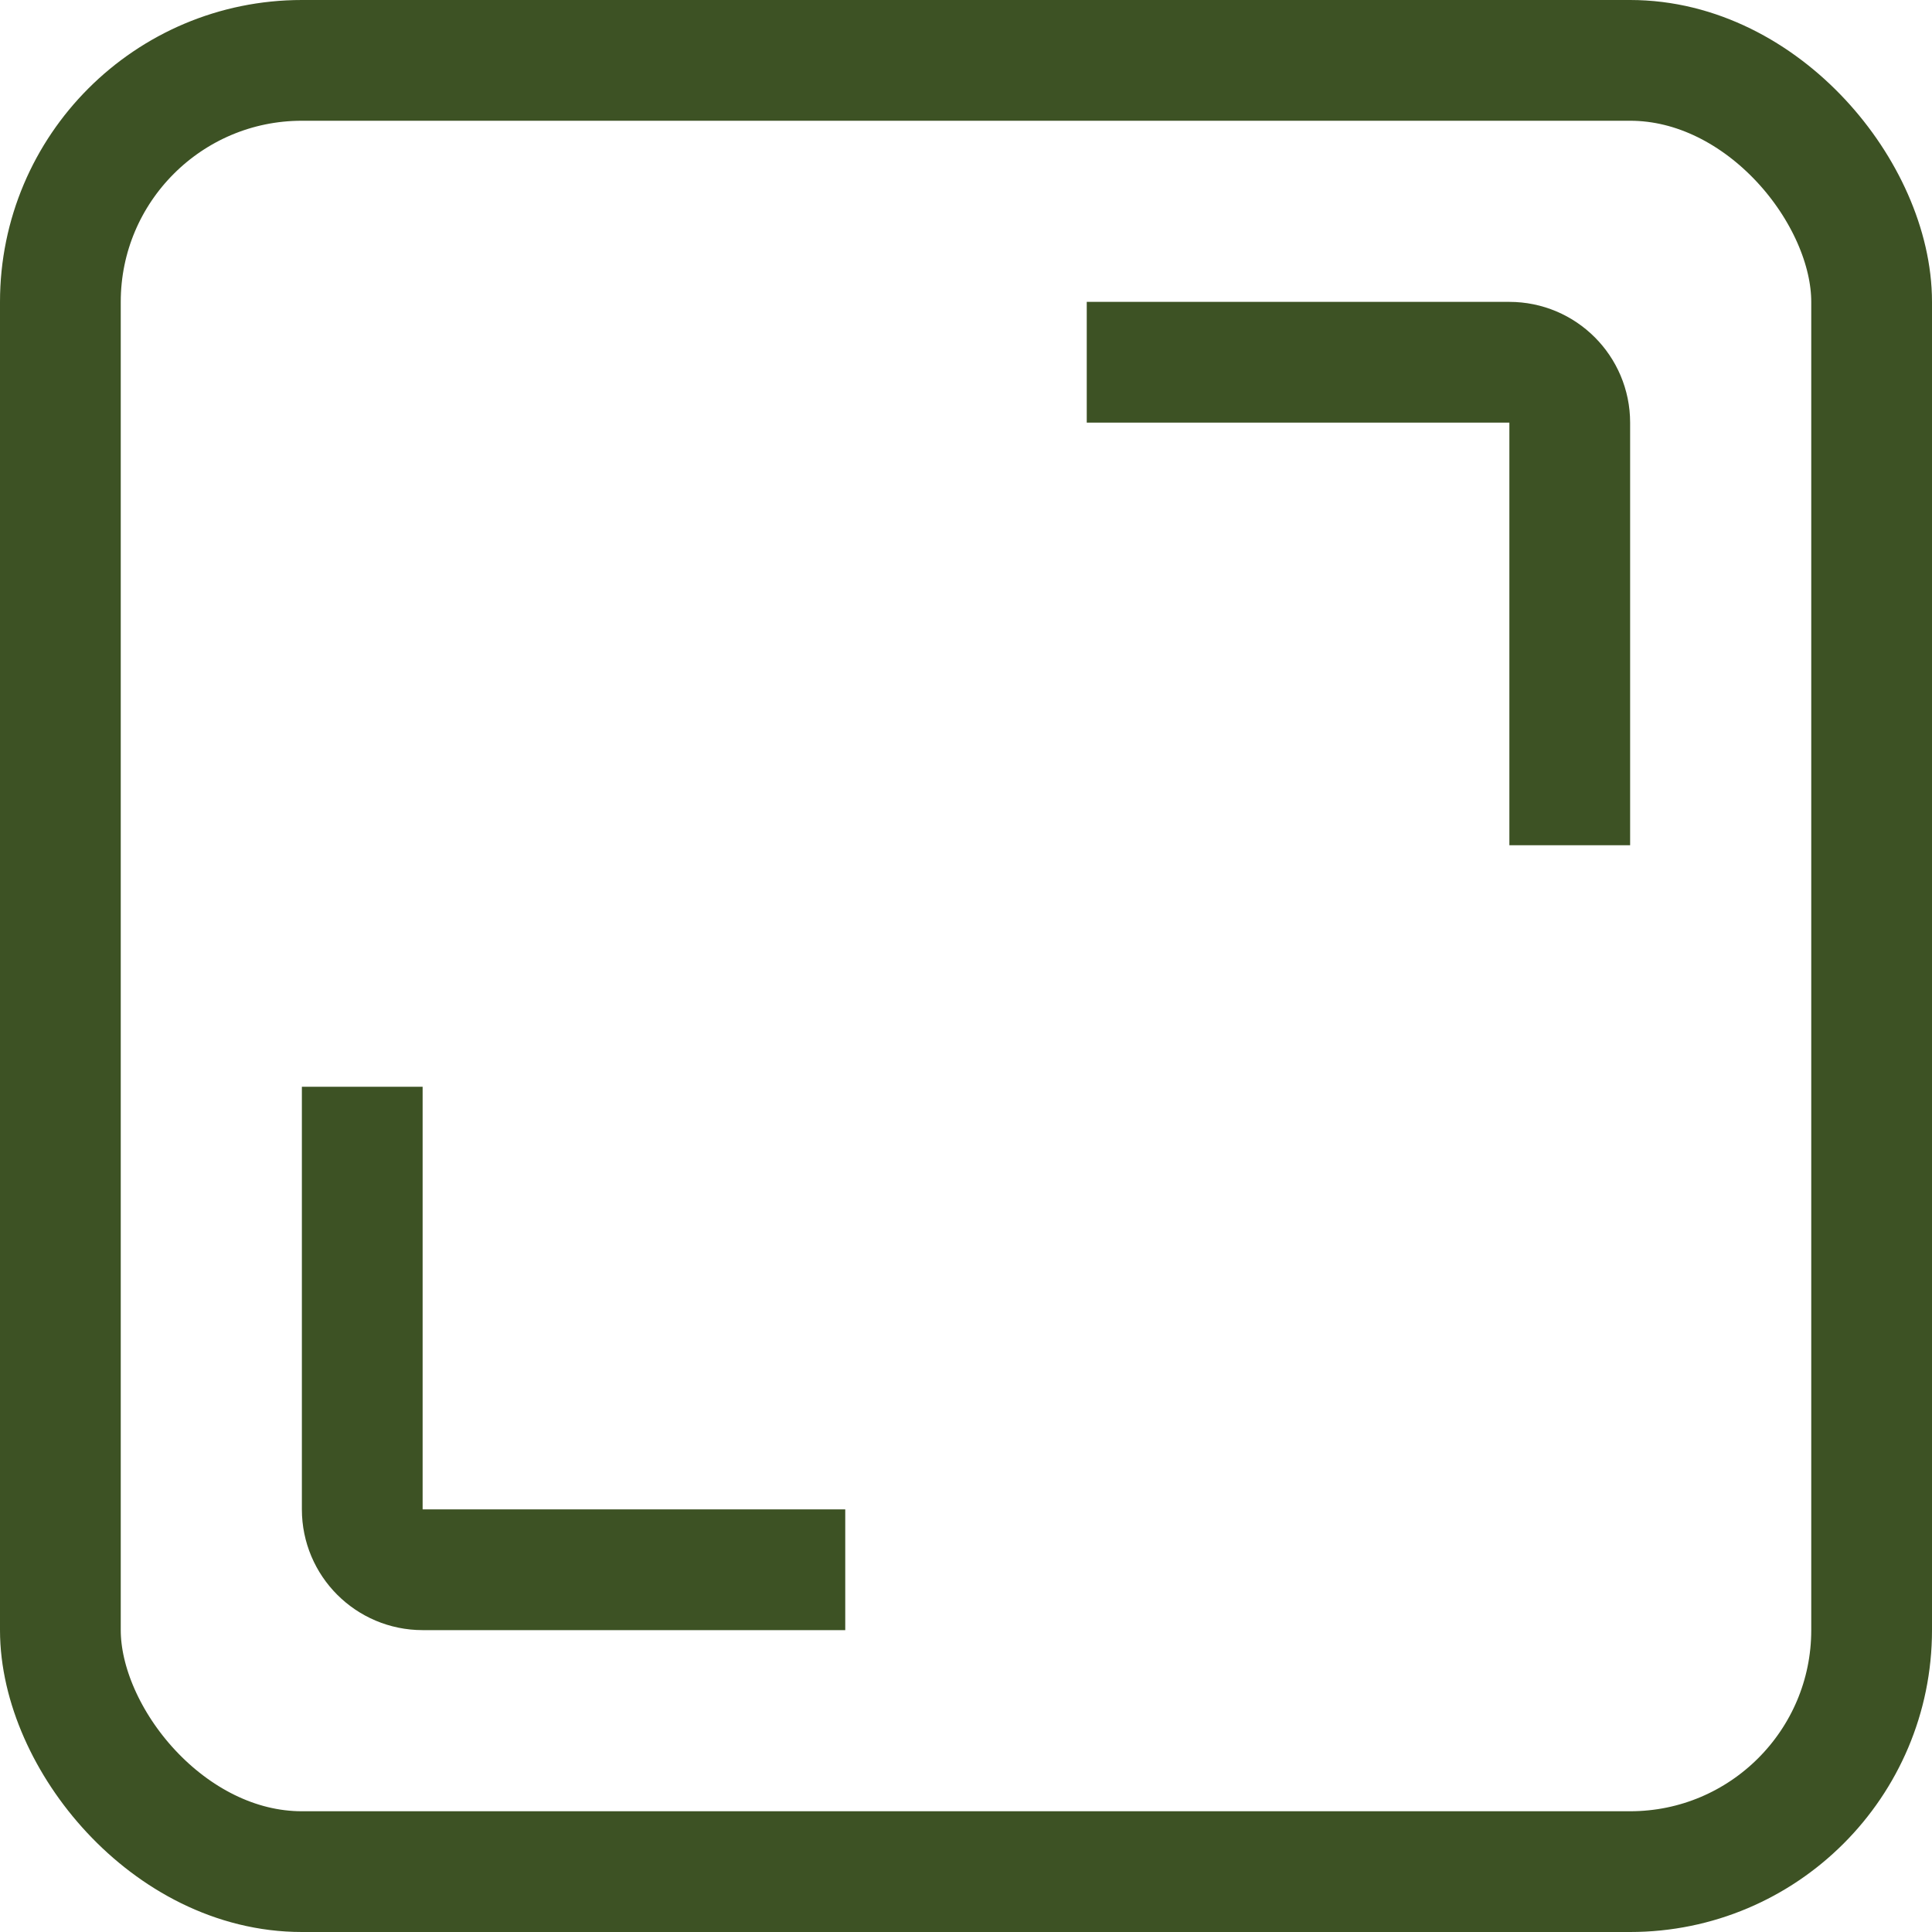 <svg width="16" height="16" viewBox="0 0 16 16" fill="none" xmlns="http://www.w3.org/2000/svg" xmlns:xlink="http://www.w3.org/1999/xlink">
	<desc>
			Created with Pixso.
	</desc>
	<defs/>
	<rect id="Rectangle 37" x="0.5" y="0.5" rx="2" width="15" height="15" stroke="#3D5224" stroke-opacity="1" stroke-width="1"/>
	<path id="Vector 78" d="M3 9L3 12.5C3 12.776 3.224 13 3.5 13L7 13" stroke="#3D5224" stroke-opacity="1" stroke-width="1"/>
	<path id="Vector 79" d="M13 7L13 3.5C13 3.224 12.776 3 12.5 3L9 3" stroke="#3D5224" stroke-opacity="1" stroke-width="1"/>
</svg>
